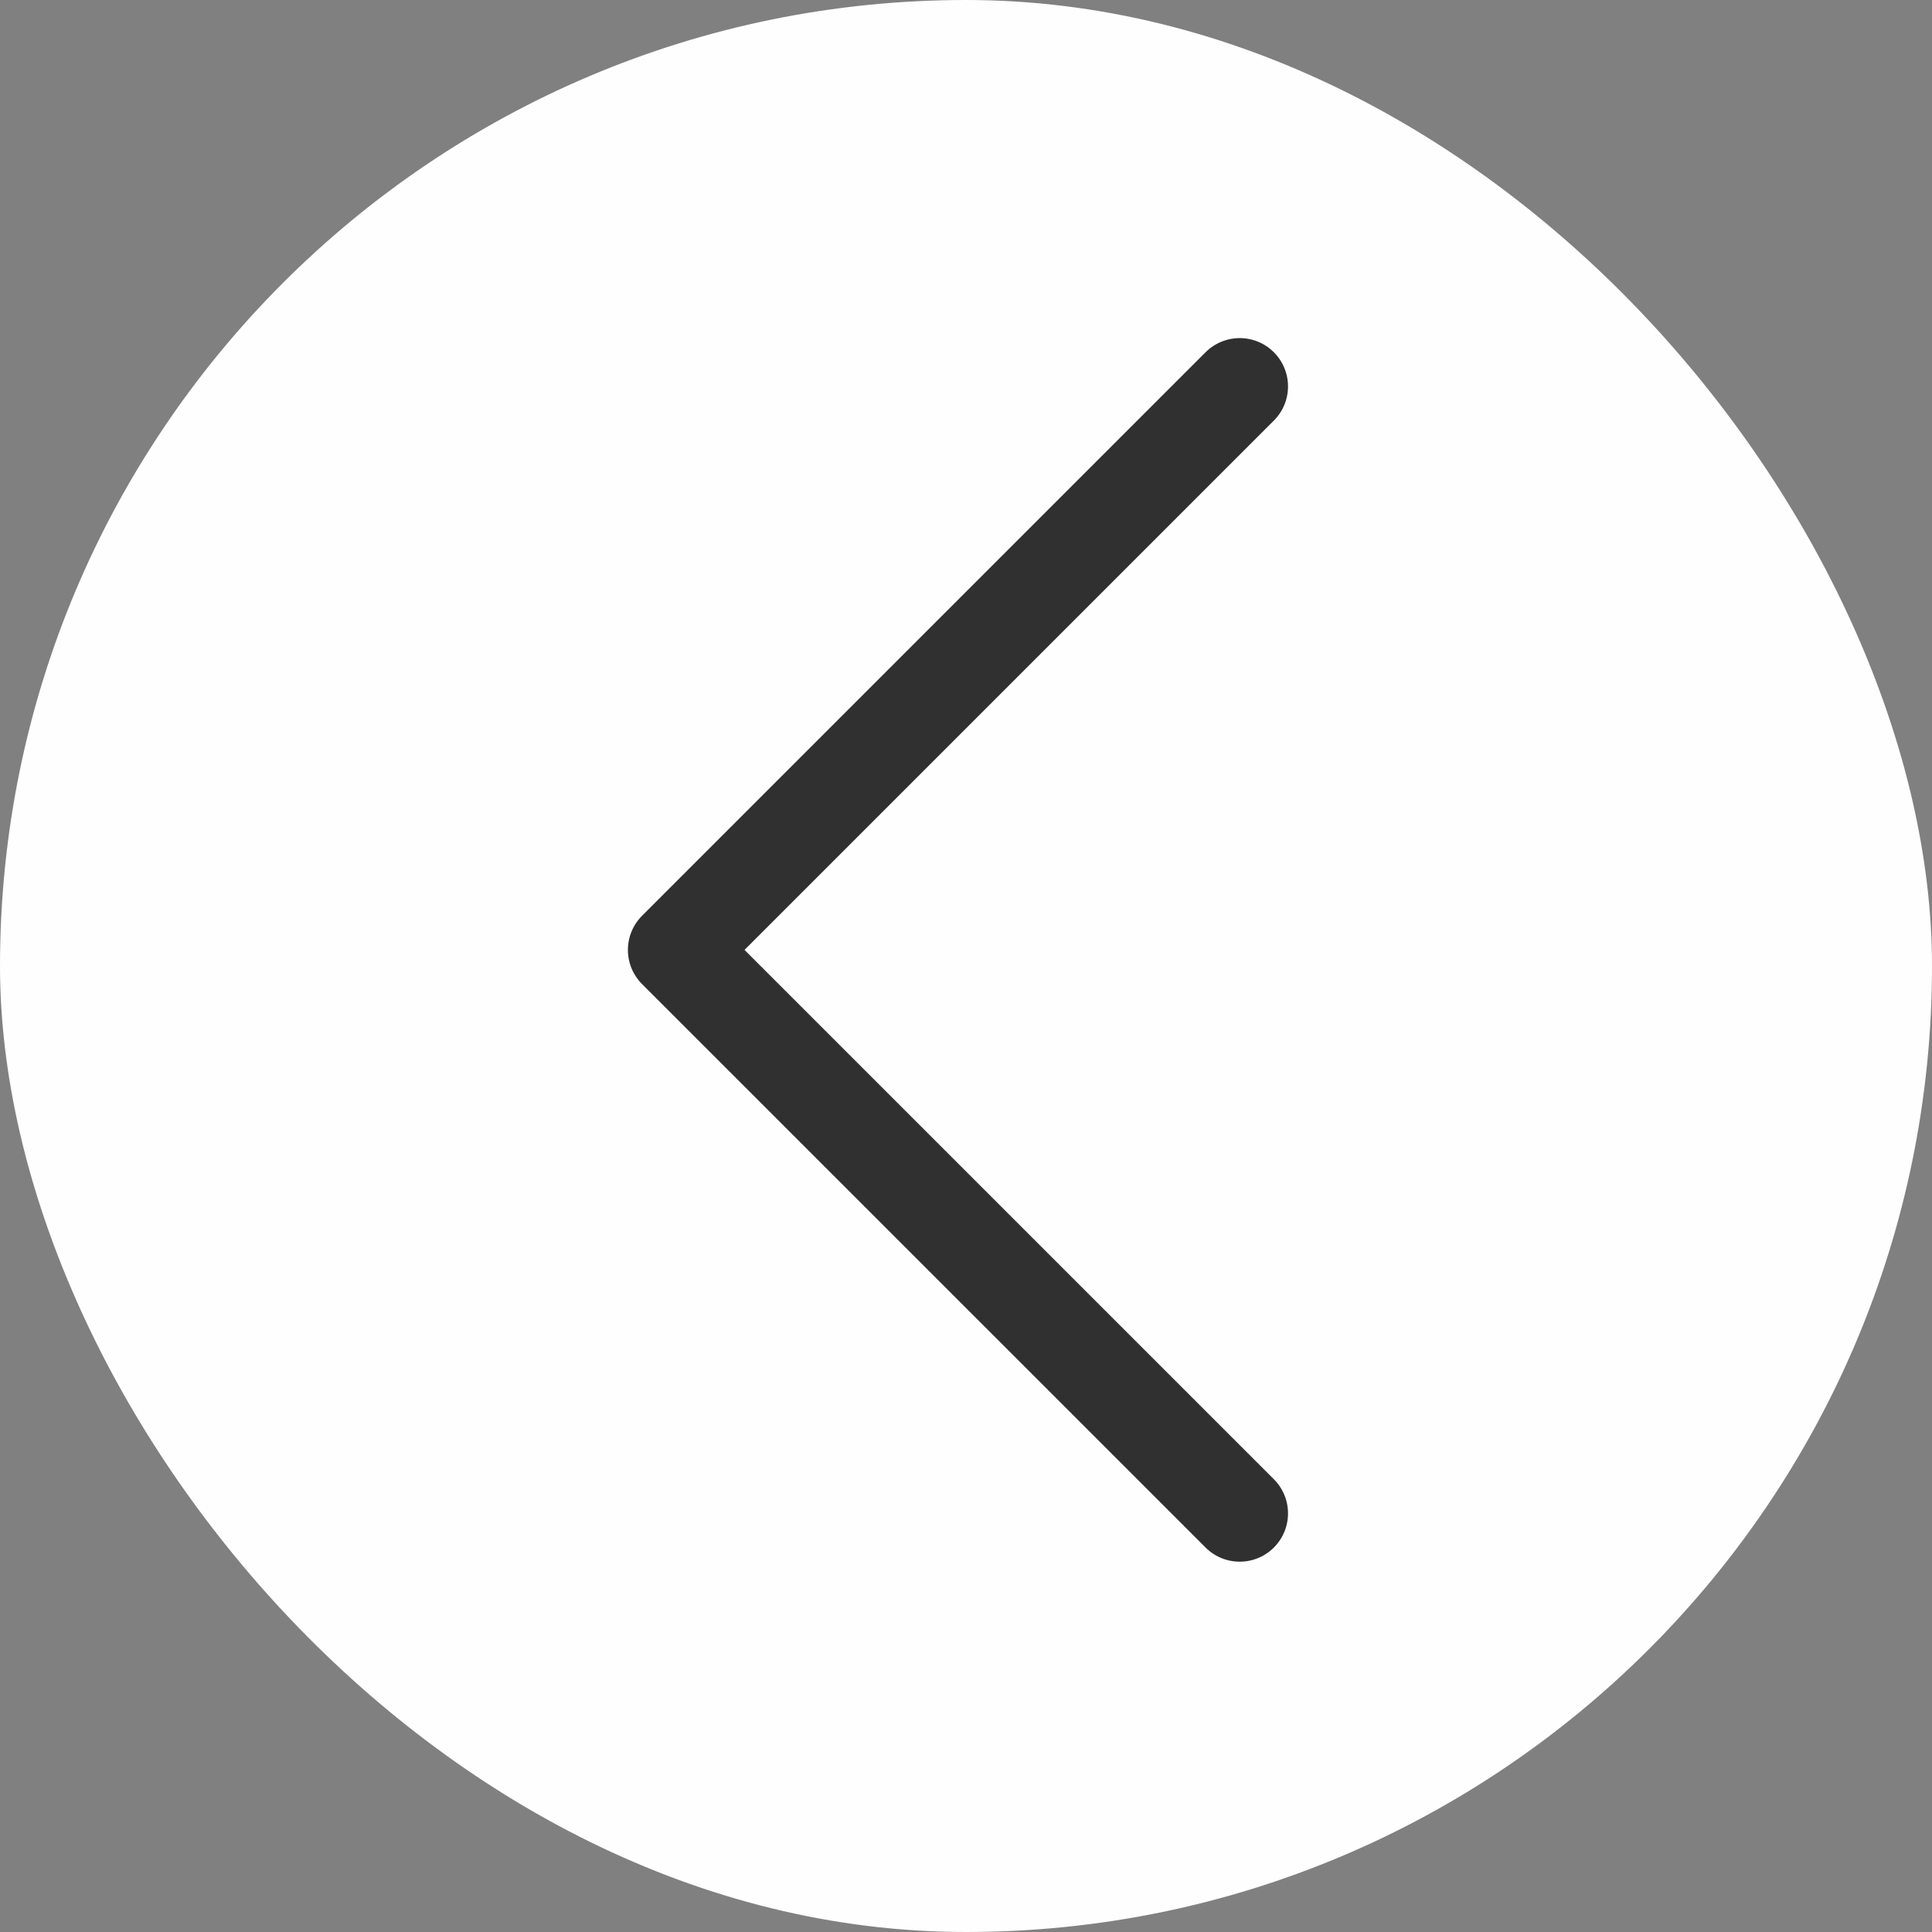 <svg width="40" height="40" viewBox="0 0 40 40" fill="none" xmlns="http://www.w3.org/2000/svg">
<rect x="0" y="0" width="40" height="40" fill="#808080" stroke="none"/>
<g id="arrow-left">
<rect width="40" height="40" rx="20" fill="#FEFEFE"/>
<path id="Vector" d="M25.667 31.333L14 19.667L25.667 8" stroke="#303030" stroke-width="2" stroke-linecap="round" stroke-linejoin="round"/>
</g>
</svg>
